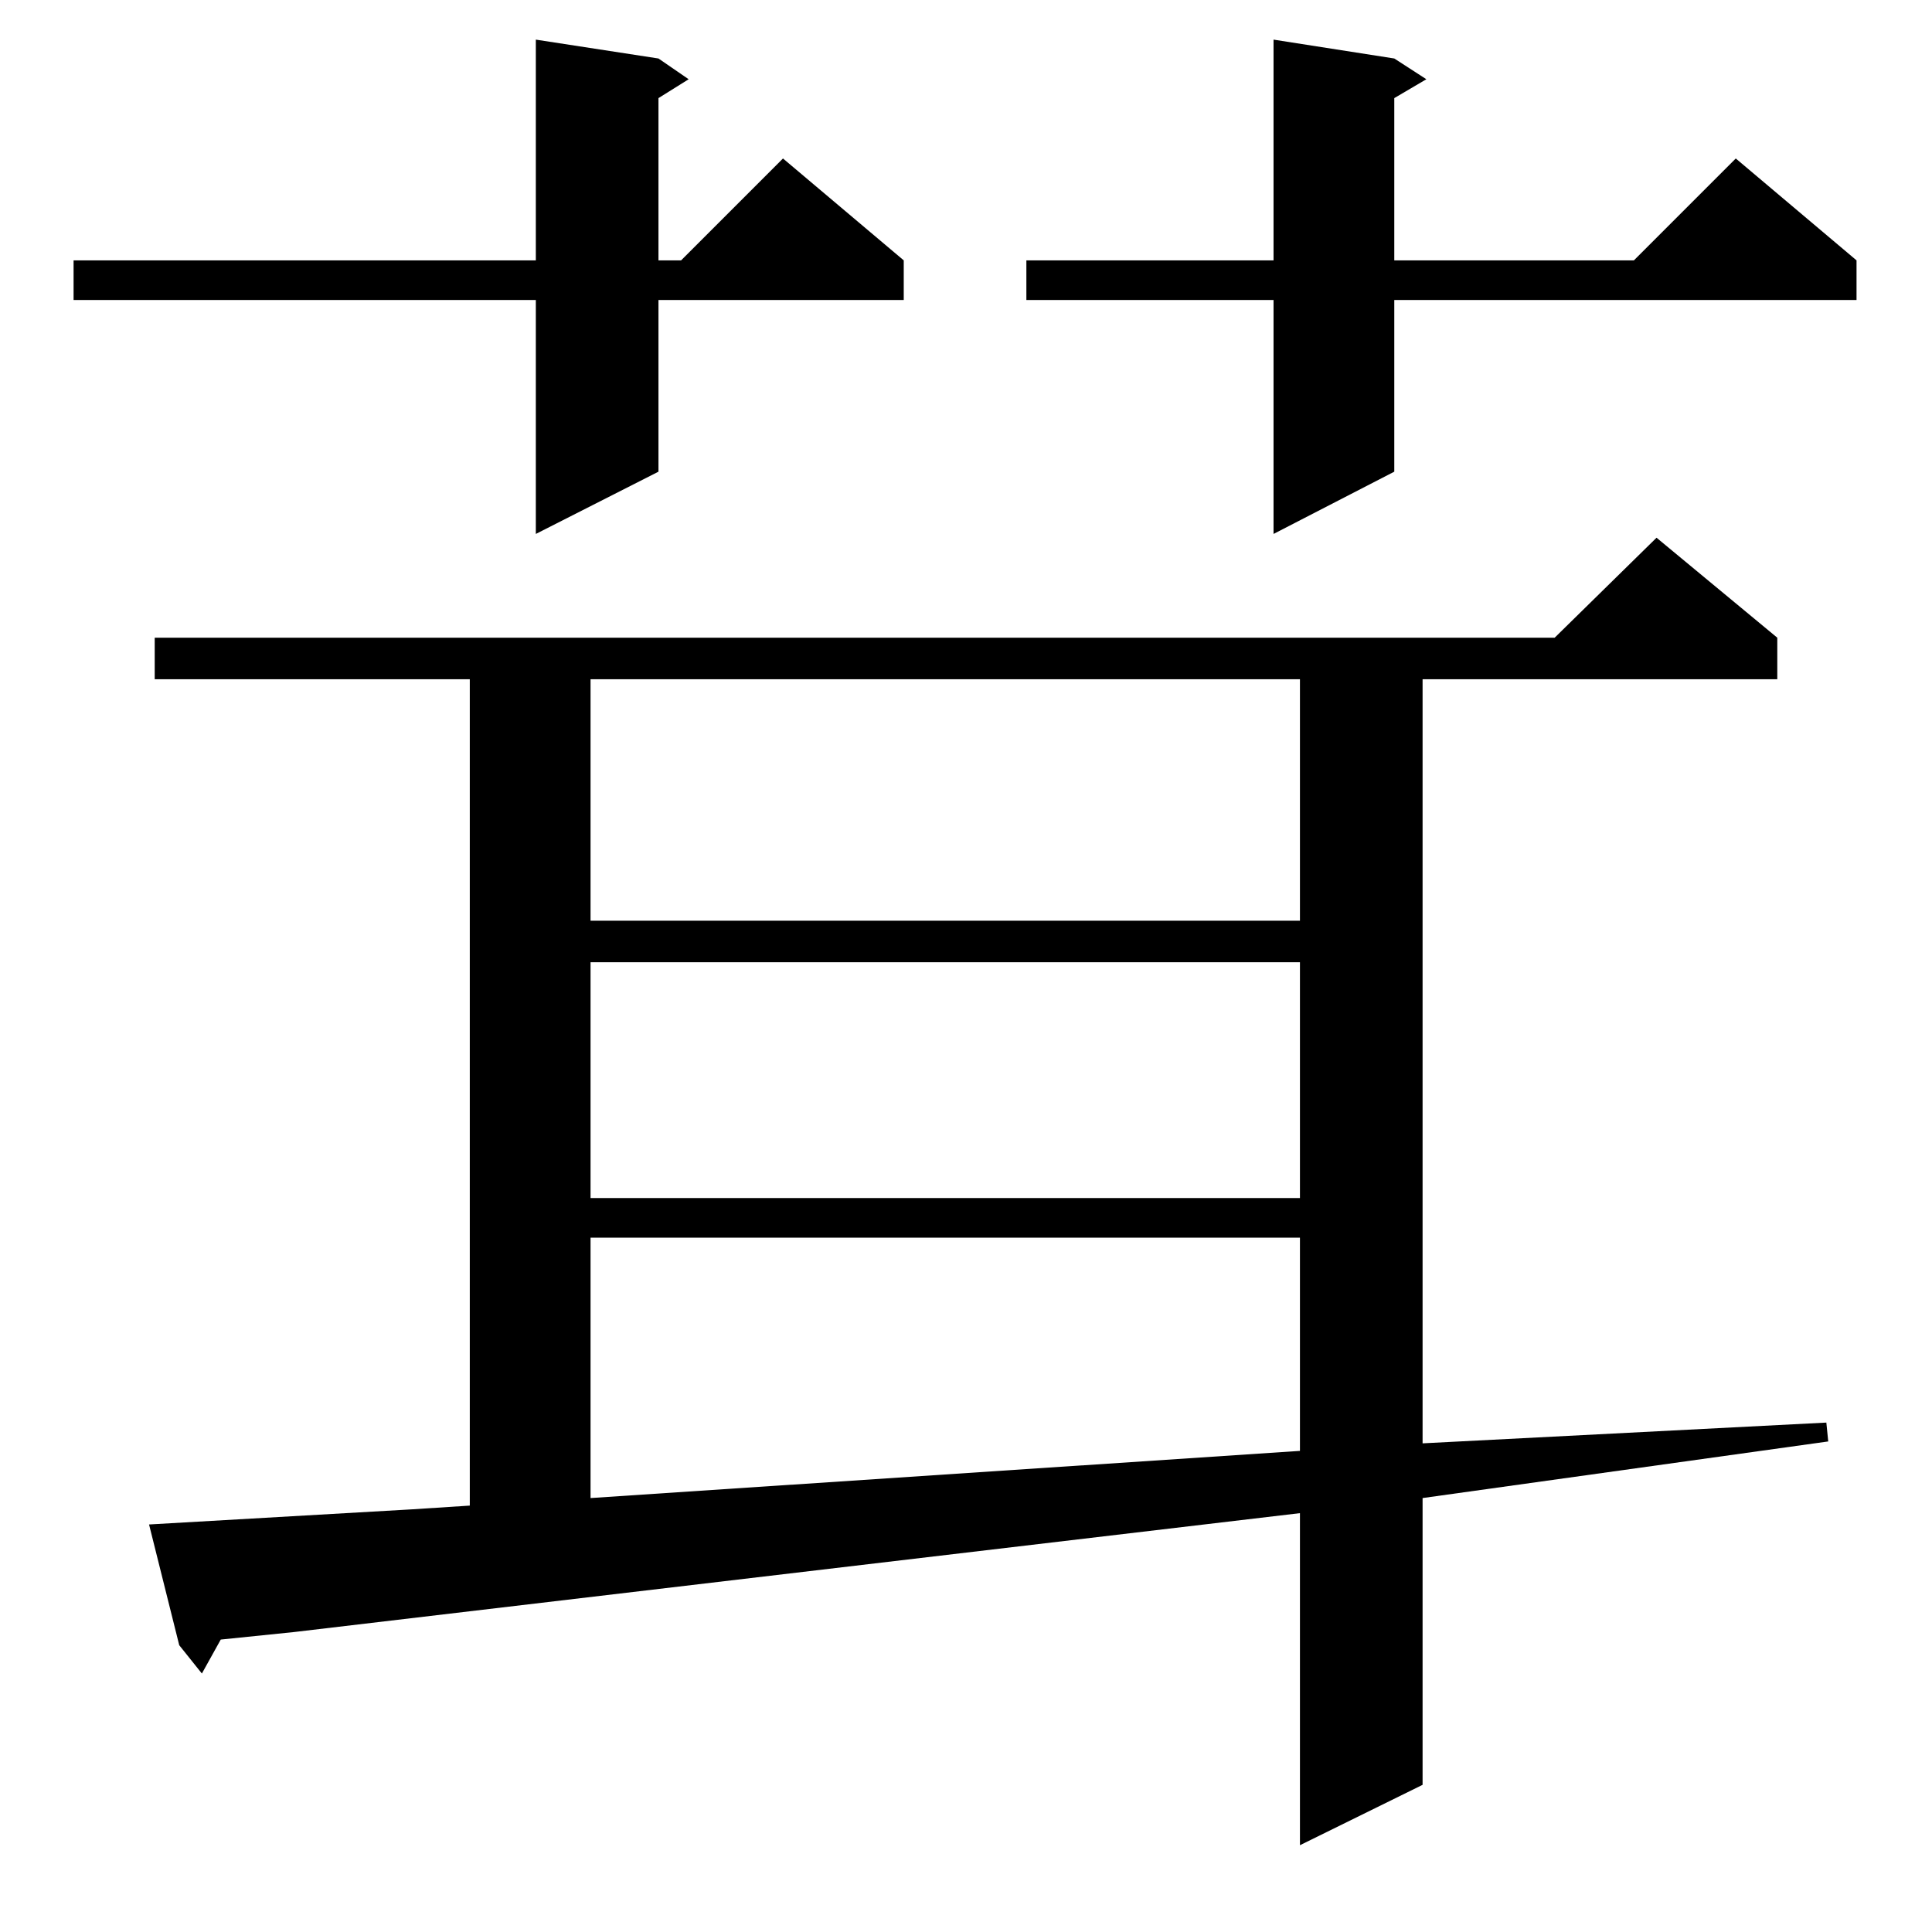 <?xml version="1.0" standalone="no"?>
<!DOCTYPE svg PUBLIC "-//W3C//DTD SVG 1.1//EN" "http://www.w3.org/Graphics/SVG/1.1/DTD/svg11.dtd" >
<svg xmlns="http://www.w3.org/2000/svg" xmlns:xlink="http://www.w3.org/1999/xlink" version="1.1" viewBox="0 -144 1024 1024">
  <g transform="matrix(1 0 0 -1 0 880)">
   <path fill="currentColor"
d="M79 216l139 8l31 2v438h-167v22h742l54 53l64 -53v-22h-188v-405l214 11l1 -10l-215 -30v-152l-65 -32v176l-533 -63l-39 -4l-10 -18l-12 15zM313 368v-138l376 25v113h-376zM313 514v-125h376v125h-376zM313 664v-128h376v128h-376zM739 993l17 -11l-17 -10v-86h127
l54 54l64 -54v-21h-245v-91l-64 -33v124h-131v21h131v117zM349 993l16 -11l-16 -10v-86h12l54 54l64 -54v-21h-130v-91l-65 -33v124h-245v21h245v117z" />
  </g>

</svg>
